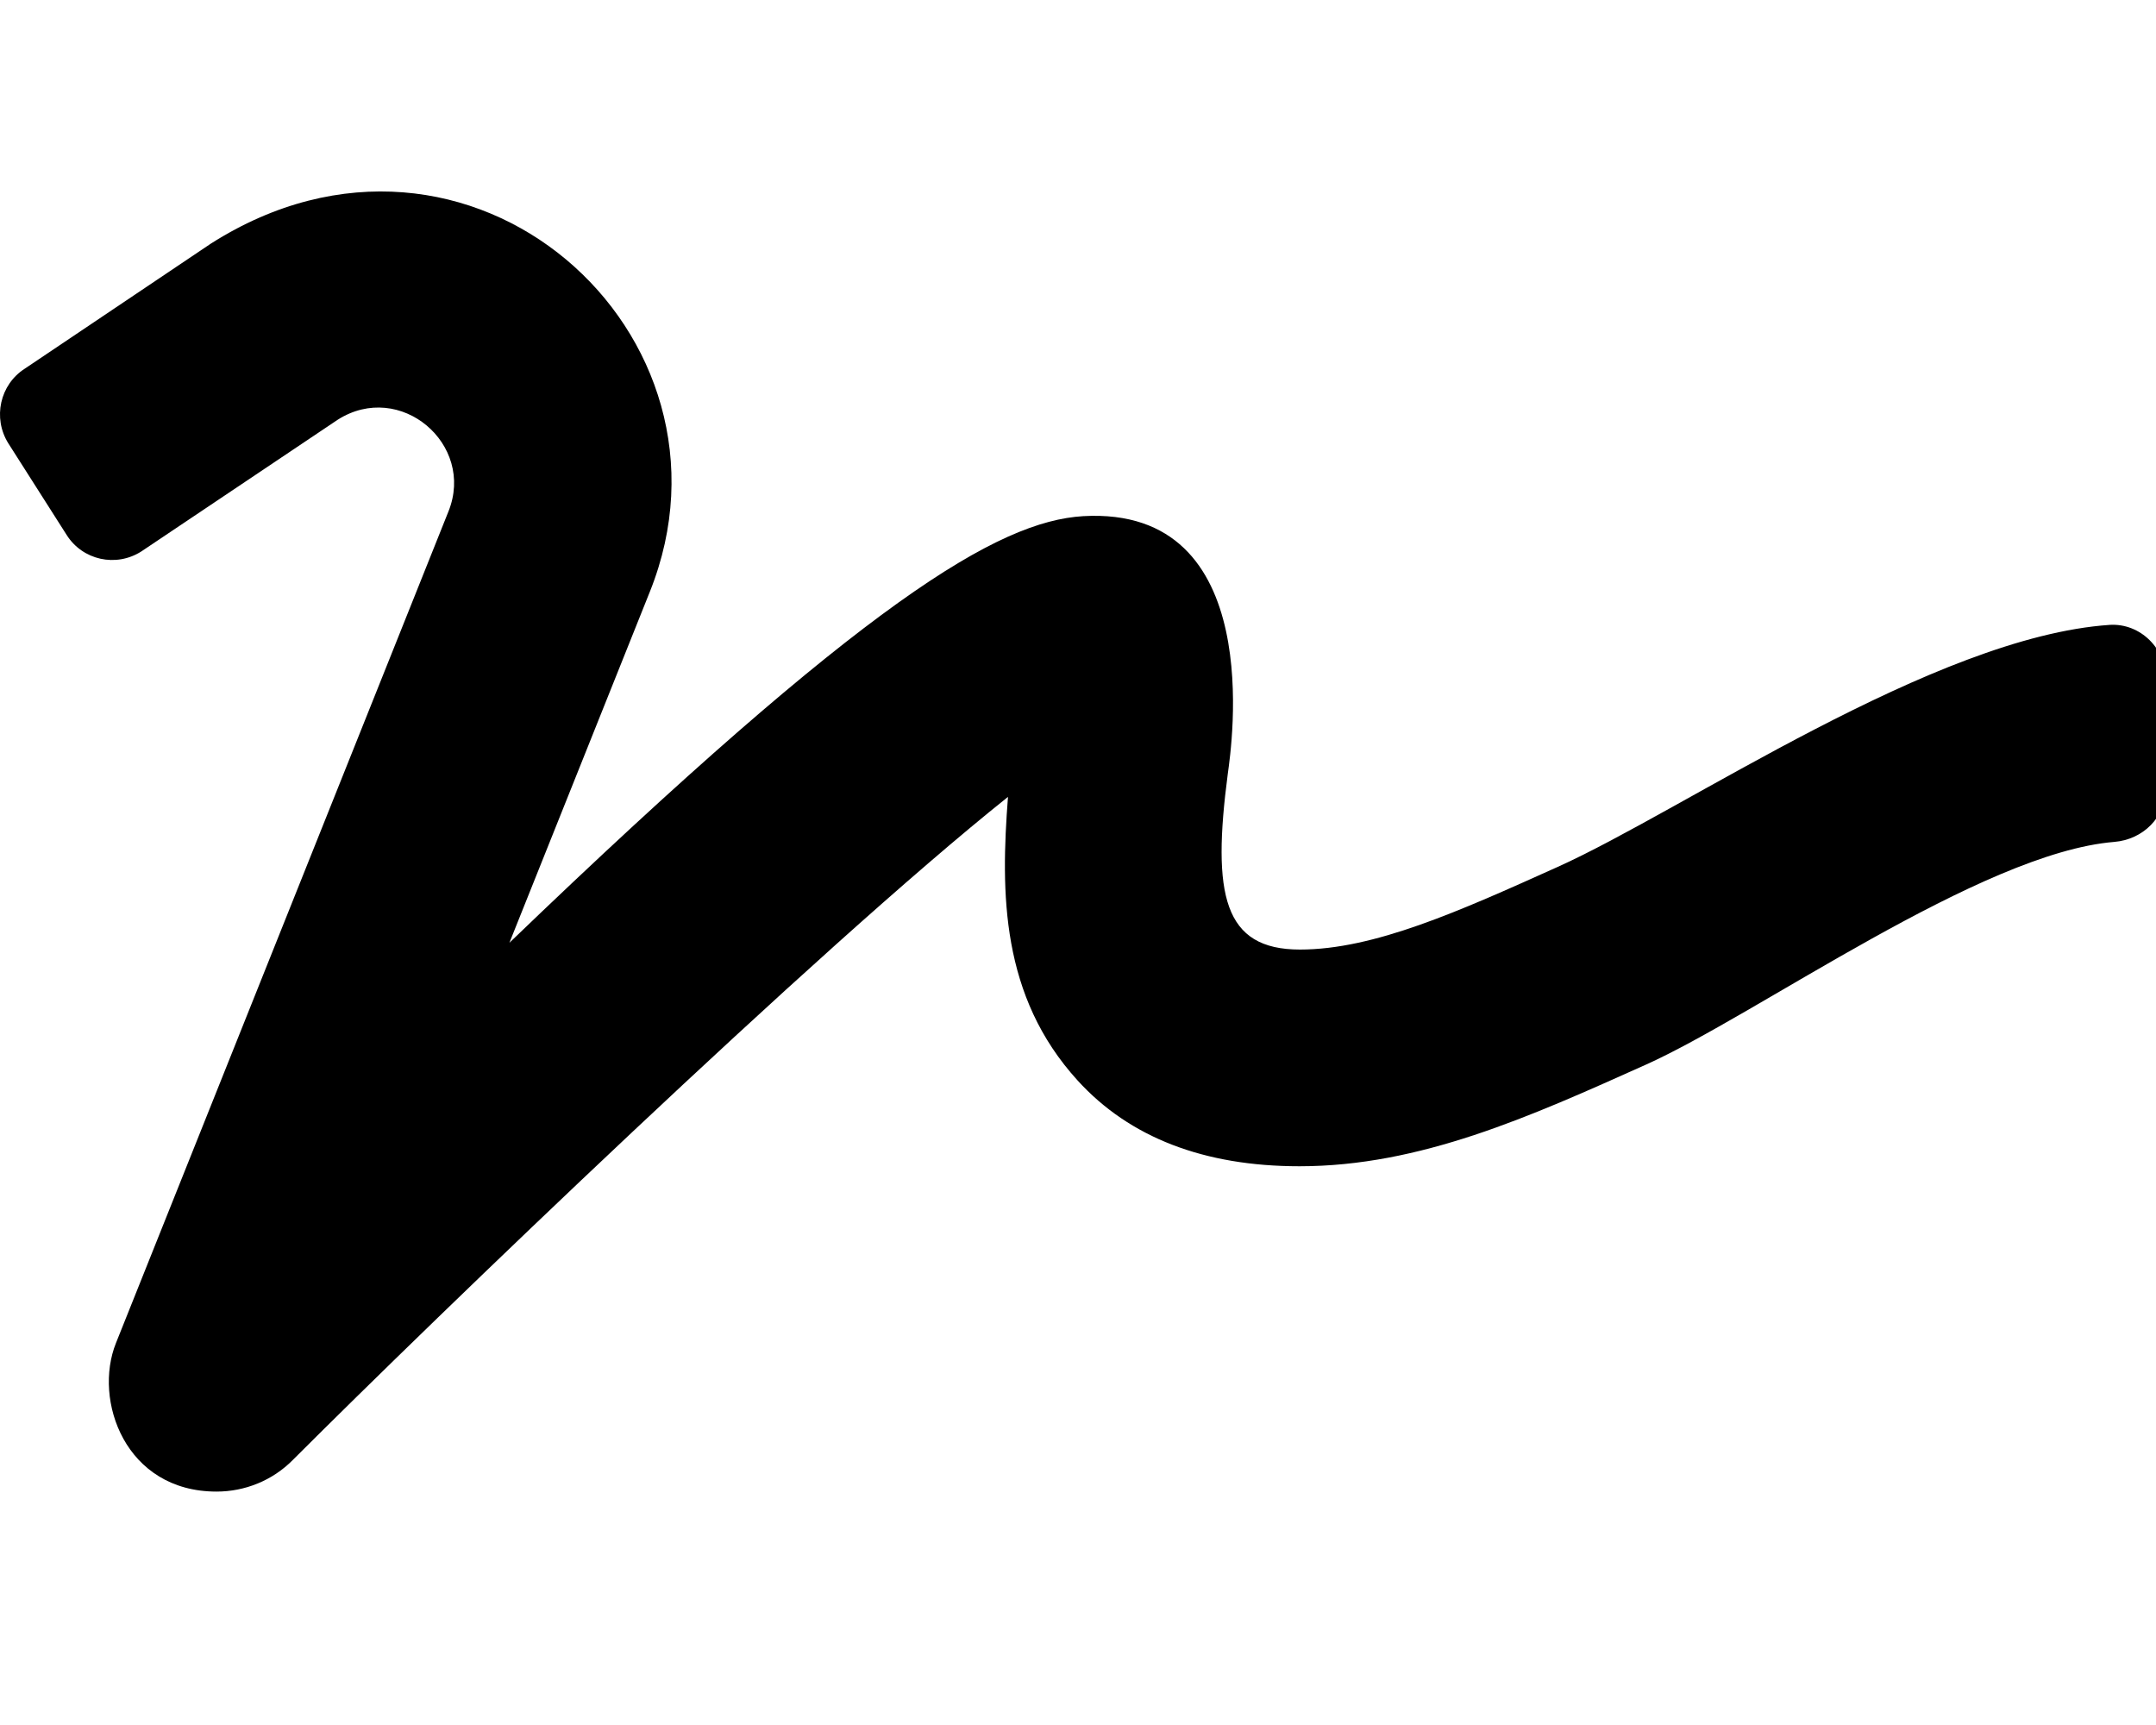 <!-- Generated by IcoMoon.io -->
<svg version="1.1" xmlns="http://www.w3.org/2000/svg" width="40" height="32" viewBox="0 0 40 32">
<title>signature</title>
<path d="M39.141 11.592c-3.253 0.22-7.895 3.435-10.244 4.491-1.828 0.823-3.404 1.532-4.78 1.532-1.419 0-1.633-1.017-1.338-3.26 0.069-0.502 0.735-4.974-2.682-4.78-1.576 0.094-4.038 1.558-10.646 7.914l2.606-6.513c1.909-4.767-3.341-9.515-8.146-6.456l-3.448 2.317c-0.465 0.295-0.603 0.917-0.308 1.388l1.080 1.696c0.295 0.471 0.917 0.609 1.388 0.308l3.643-2.443c1.156-0.735 2.556 0.452 2.054 1.702l-6.168 15.425c-0.427 1.061 0.17 2.757 1.865 2.757 0.521 0 1.036-0.201 1.419-0.59 2.65-2.65 9.716-9.465 13.265-12.297-0.138 1.79-0.132 3.699 1.294 5.263 0.961 1.055 2.343 1.589 4.114 1.589 2.236 0 4.271-0.917 6.425-1.884 2.073-0.93 6.218-3.932 8.692-4.133 0.534-0.044 0.955-0.458 0.955-0.992v-2.016c0.013-0.572-0.471-1.055-1.043-1.018z"></path>
</svg>
